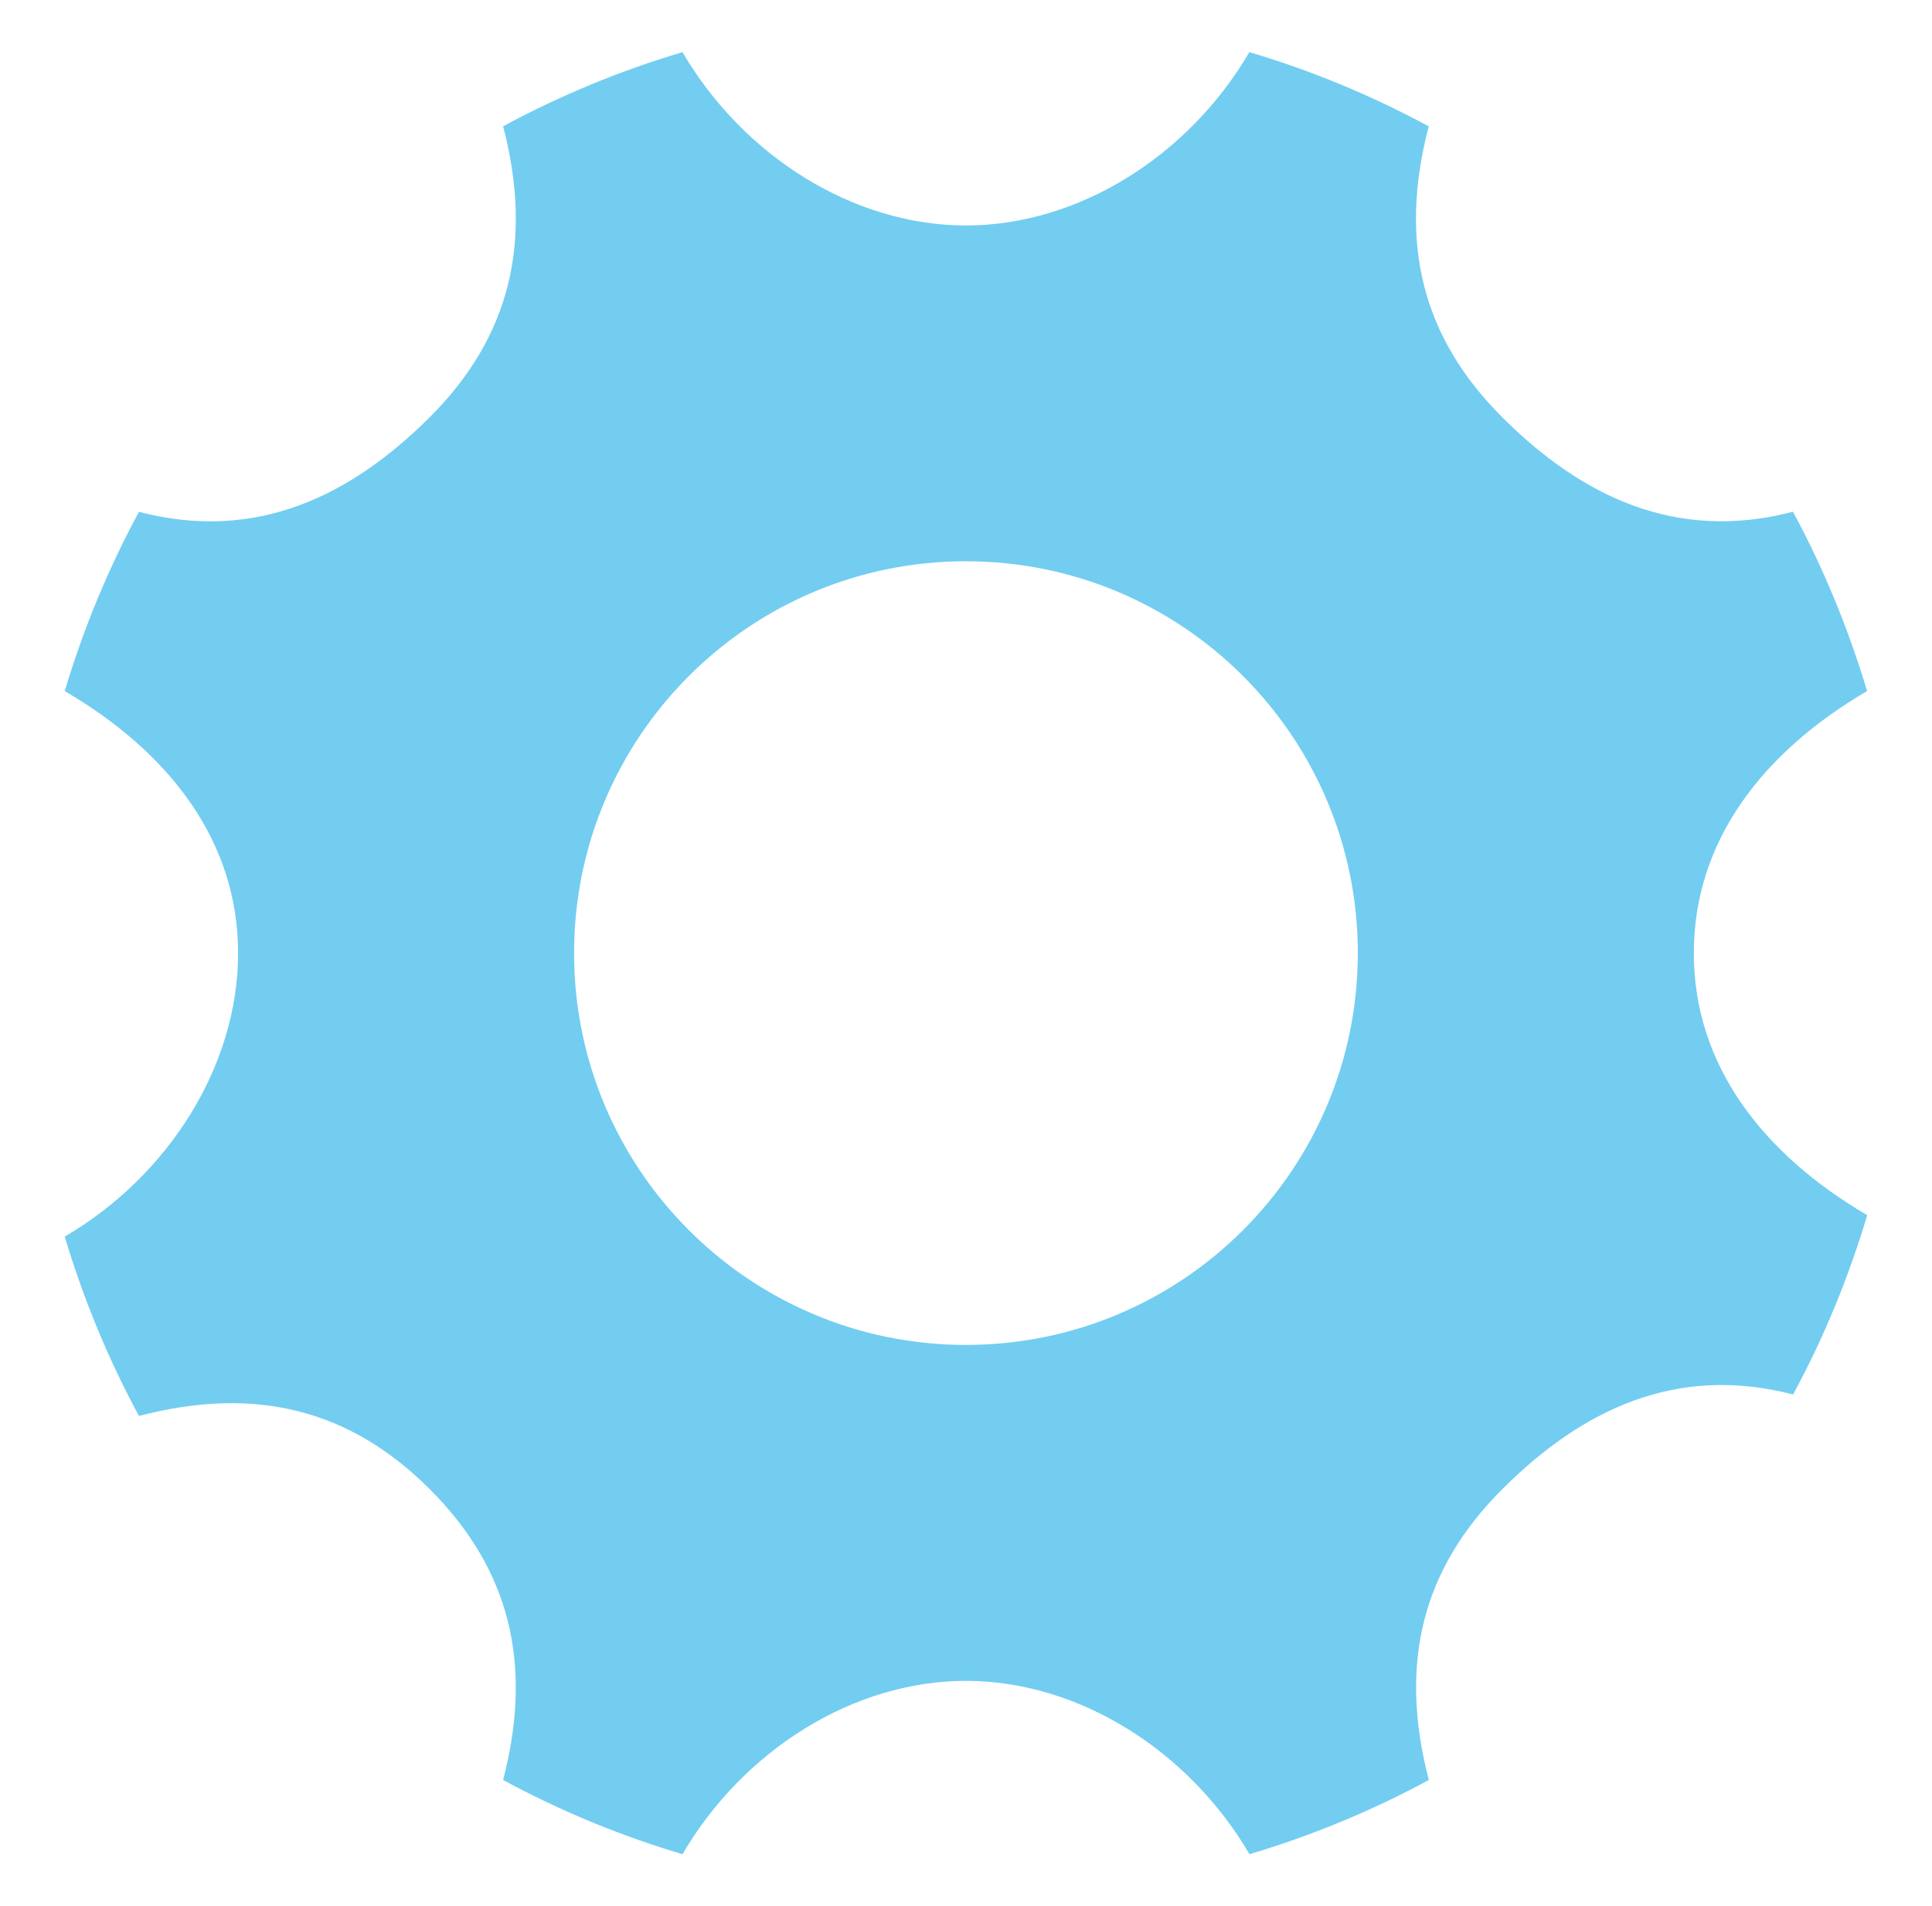 <?xml version="1.0" encoding="utf-8"?>
<!-- Generator: Adobe Illustrator 17.0.0, SVG Export Plug-In . SVG Version: 6.00 Build 0)  -->
<!DOCTYPE svg PUBLIC "-//W3C//DTD SVG 1.1//EN" "http://www.w3.org/Graphics/SVG/1.1/DTD/svg11.dtd">
<svg version="1.1" id="Layer_1" xmlns="http://www.w3.org/2000/svg" xmlns:xlink="http://www.w3.org/1999/xlink" x="0px" y="0px"
	 width="57.625px" height="56.875px" viewBox="0 0 57.625 56.875" enable-background="new 0 0 57.625 56.875" xml:space="preserve">
<g transform="translate(800 160)">
	<g id="icon-cog">
		<path fill="#72CDF1" d="M714.214,734.924c0-3.354,2.064-6,5.168-7.818c-0.563-1.869-1.299-3.664-2.211-5.35
			c-3.488,0.912-6.307-0.454-8.675-2.822c-2.374-2.371-3.101-5.194-2.189-8.675c-1.686-0.912-3.475-1.658-5.35-2.214
			c-1.818,3.107-5.104,5.171-8.454,5.171s-6.634-2.064-8.454-5.171c-1.875,0.557-3.664,1.302-5.35,2.211
			c0.909,3.485,0.186,6.307-2.186,8.678c-2.371,2.368-5.194,3.734-8.675,2.826c-0.912,1.683-1.654,3.478-2.214,5.347
			c3.107,1.818,5.171,4.464,5.171,7.818c0,3.35-2.064,6.637-5.171,8.458c0.56,1.872,1.302,3.664,2.214,5.35
			c3.485-0.912,6.304-0.186,8.675,2.186s3.094,5.19,2.186,8.675c1.686,0.912,3.478,1.658,5.35,2.214
			c1.821-3.11,5.104-5.171,8.454-5.171s6.64,2.064,8.458,5.171c1.875-0.56,3.664-1.302,5.35-2.214
			c-0.912-3.485-0.189-6.304,2.189-8.675c2.368-2.368,5.187-3.734,8.675-2.826c0.912-1.686,1.651-3.478,2.211-5.35
			C716.279,740.922,714.215,738.276,714.214,734.924L714.214,734.924z M692.502,746.614c-6.454,0-11.686-5.235-11.686-11.69
			s5.232-11.69,11.686-11.69c6.458,0,11.69,5.235,11.69,11.69S698.96,746.614,692.502,746.614z"/>
	</g>
</g>
<g transform="translate(800 160)">
	<g id="icon-cog_1_">
		<path fill="#72CDF1" d="M-749.479-131.565c0-3.354,2.064-6,5.168-7.818c-0.563-1.869-1.299-3.664-2.211-5.35
			c-3.488,0.912-6.307-0.454-8.675-2.822c-2.374-2.371-3.101-5.194-2.189-8.675c-1.686-0.912-3.475-1.658-5.35-2.214
			c-1.818,3.107-5.104,5.171-8.454,5.171s-6.634-2.064-8.454-5.171c-1.875,0.557-3.664,1.302-5.35,2.211
			c0.909,3.485,0.186,6.307-2.186,8.678c-2.371,2.368-5.194,3.734-8.675,2.826c-0.912,1.683-1.654,3.478-2.214,5.347
			c3.107,1.818,5.171,4.464,5.171,7.818c0,3.35-2.064,6.637-5.171,8.458c0.56,1.872,1.302,3.664,2.214,5.35
			c3.485-0.912,6.304-0.186,8.675,2.186s3.094,5.19,2.186,8.675c1.686,0.912,3.478,1.658,5.35,2.214
			c1.821-3.11,5.104-5.171,8.454-5.171s6.64,2.064,8.458,5.171c1.875-0.56,3.664-1.302,5.35-2.214
			c-0.912-3.485-0.189-6.304,2.189-8.675c2.368-2.368,5.187-3.734,8.675-2.826c0.912-1.686,1.651-3.478,2.211-5.35
			C-747.414-125.567-749.478-128.213-749.479-131.565L-749.479-131.565z M-771.191-119.875c-6.454,0-11.686-5.235-11.686-11.69
			s5.232-11.69,11.686-11.69c6.458,0,11.69,5.235,11.69,11.69S-764.733-119.875-771.191-119.875z"/>
	</g>
</g>
</svg>
